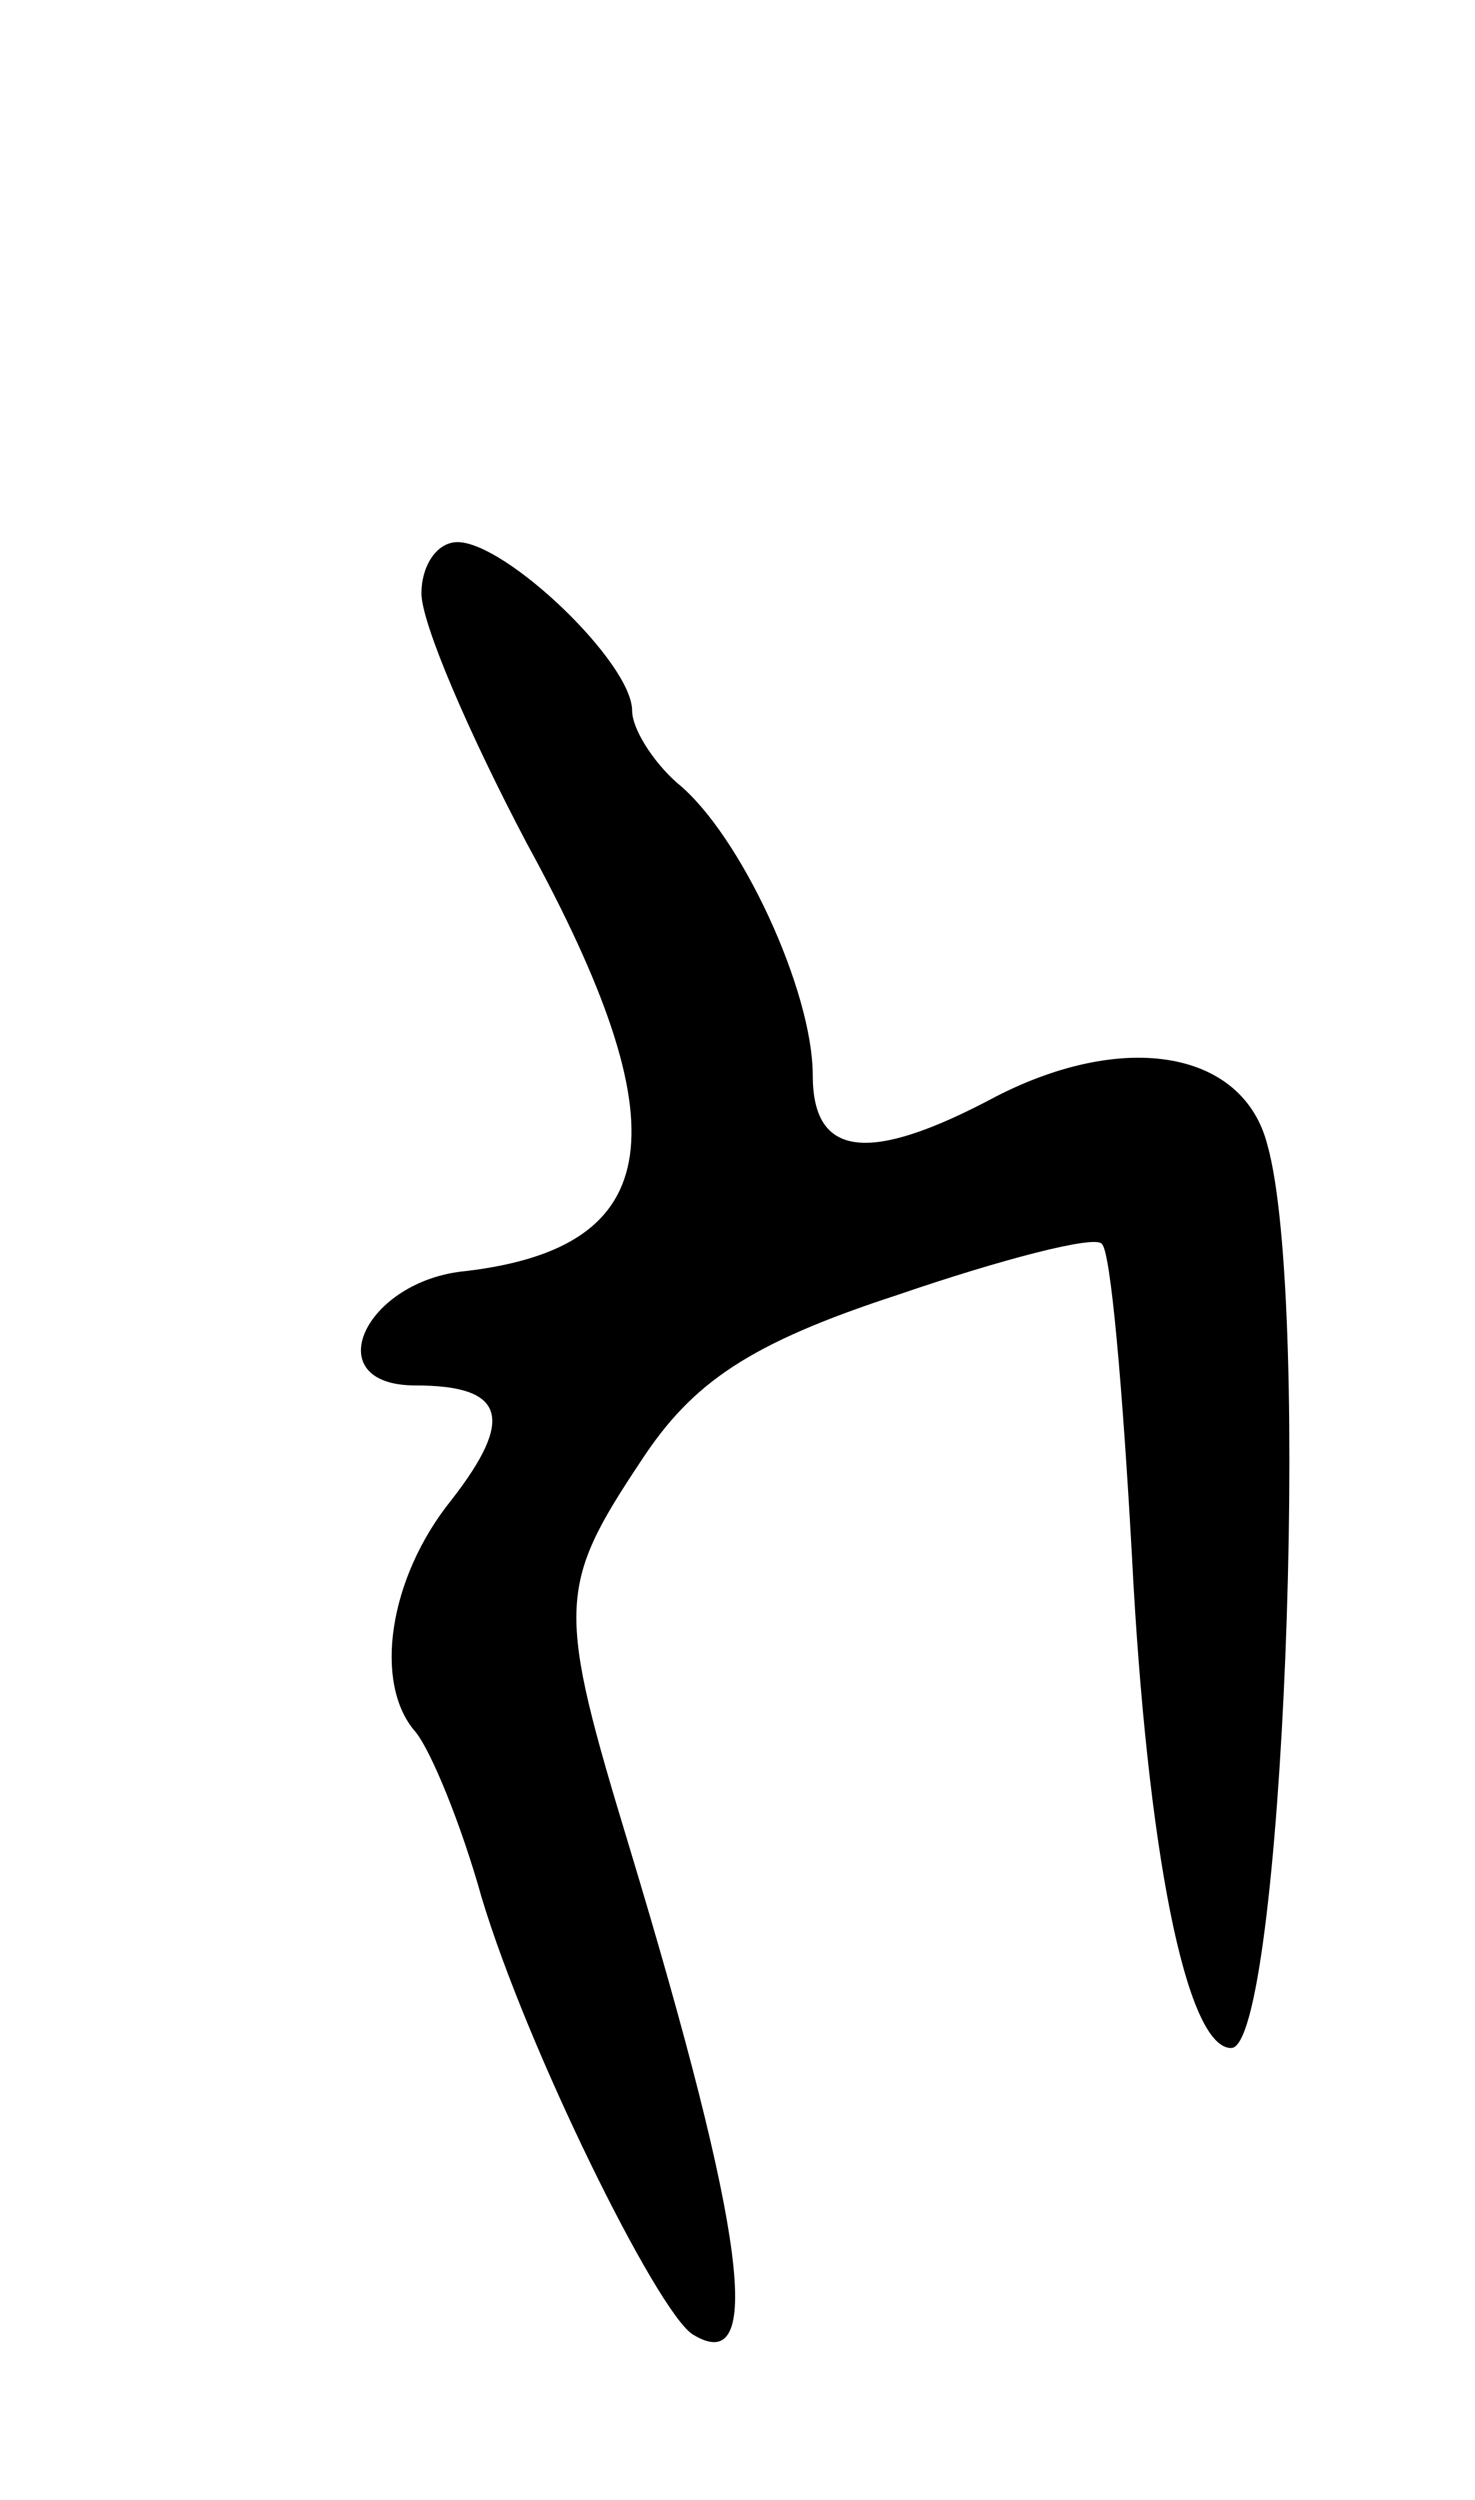 <svg version="1.0" xmlns="http://www.w3.org/2000/svg"
 width="49pt" height="83pt" viewBox="0 0 49 83"
 preserveAspectRatio="xMidYMid meet">
<g transform="translate(0,83) scale(0.1,-0.1)"
fill="#000000" stroke="none">
<path d="M140 633 c0 -10 16 -47 35 -83 52 -95 46 -134 -20 -142 -34 -3 -50
-38 -17 -38 30 0 33 -11 12 -38 -21 -26 -26 -61 -12 -77 5 -6 15 -30 22 -55
15 -50 58 -137 70 -145 24 -15 18 33 -21 162 -24 79 -24 86 4 128 17 26 36 39
85 55 35 12 66 20 68 17 3 -2 7 -49 10 -103 5 -98 18 -164 33 -164 17 0 27
247 12 300 -8 31 -47 38 -90 16 -43 -23 -61 -20 -61 7 0 28 -24 80 -45 97 -8
7 -15 18 -15 24 0 16 -42 56 -58 56 -7 0 -12 -8 -12 -17z"/>
</g>
</svg>
